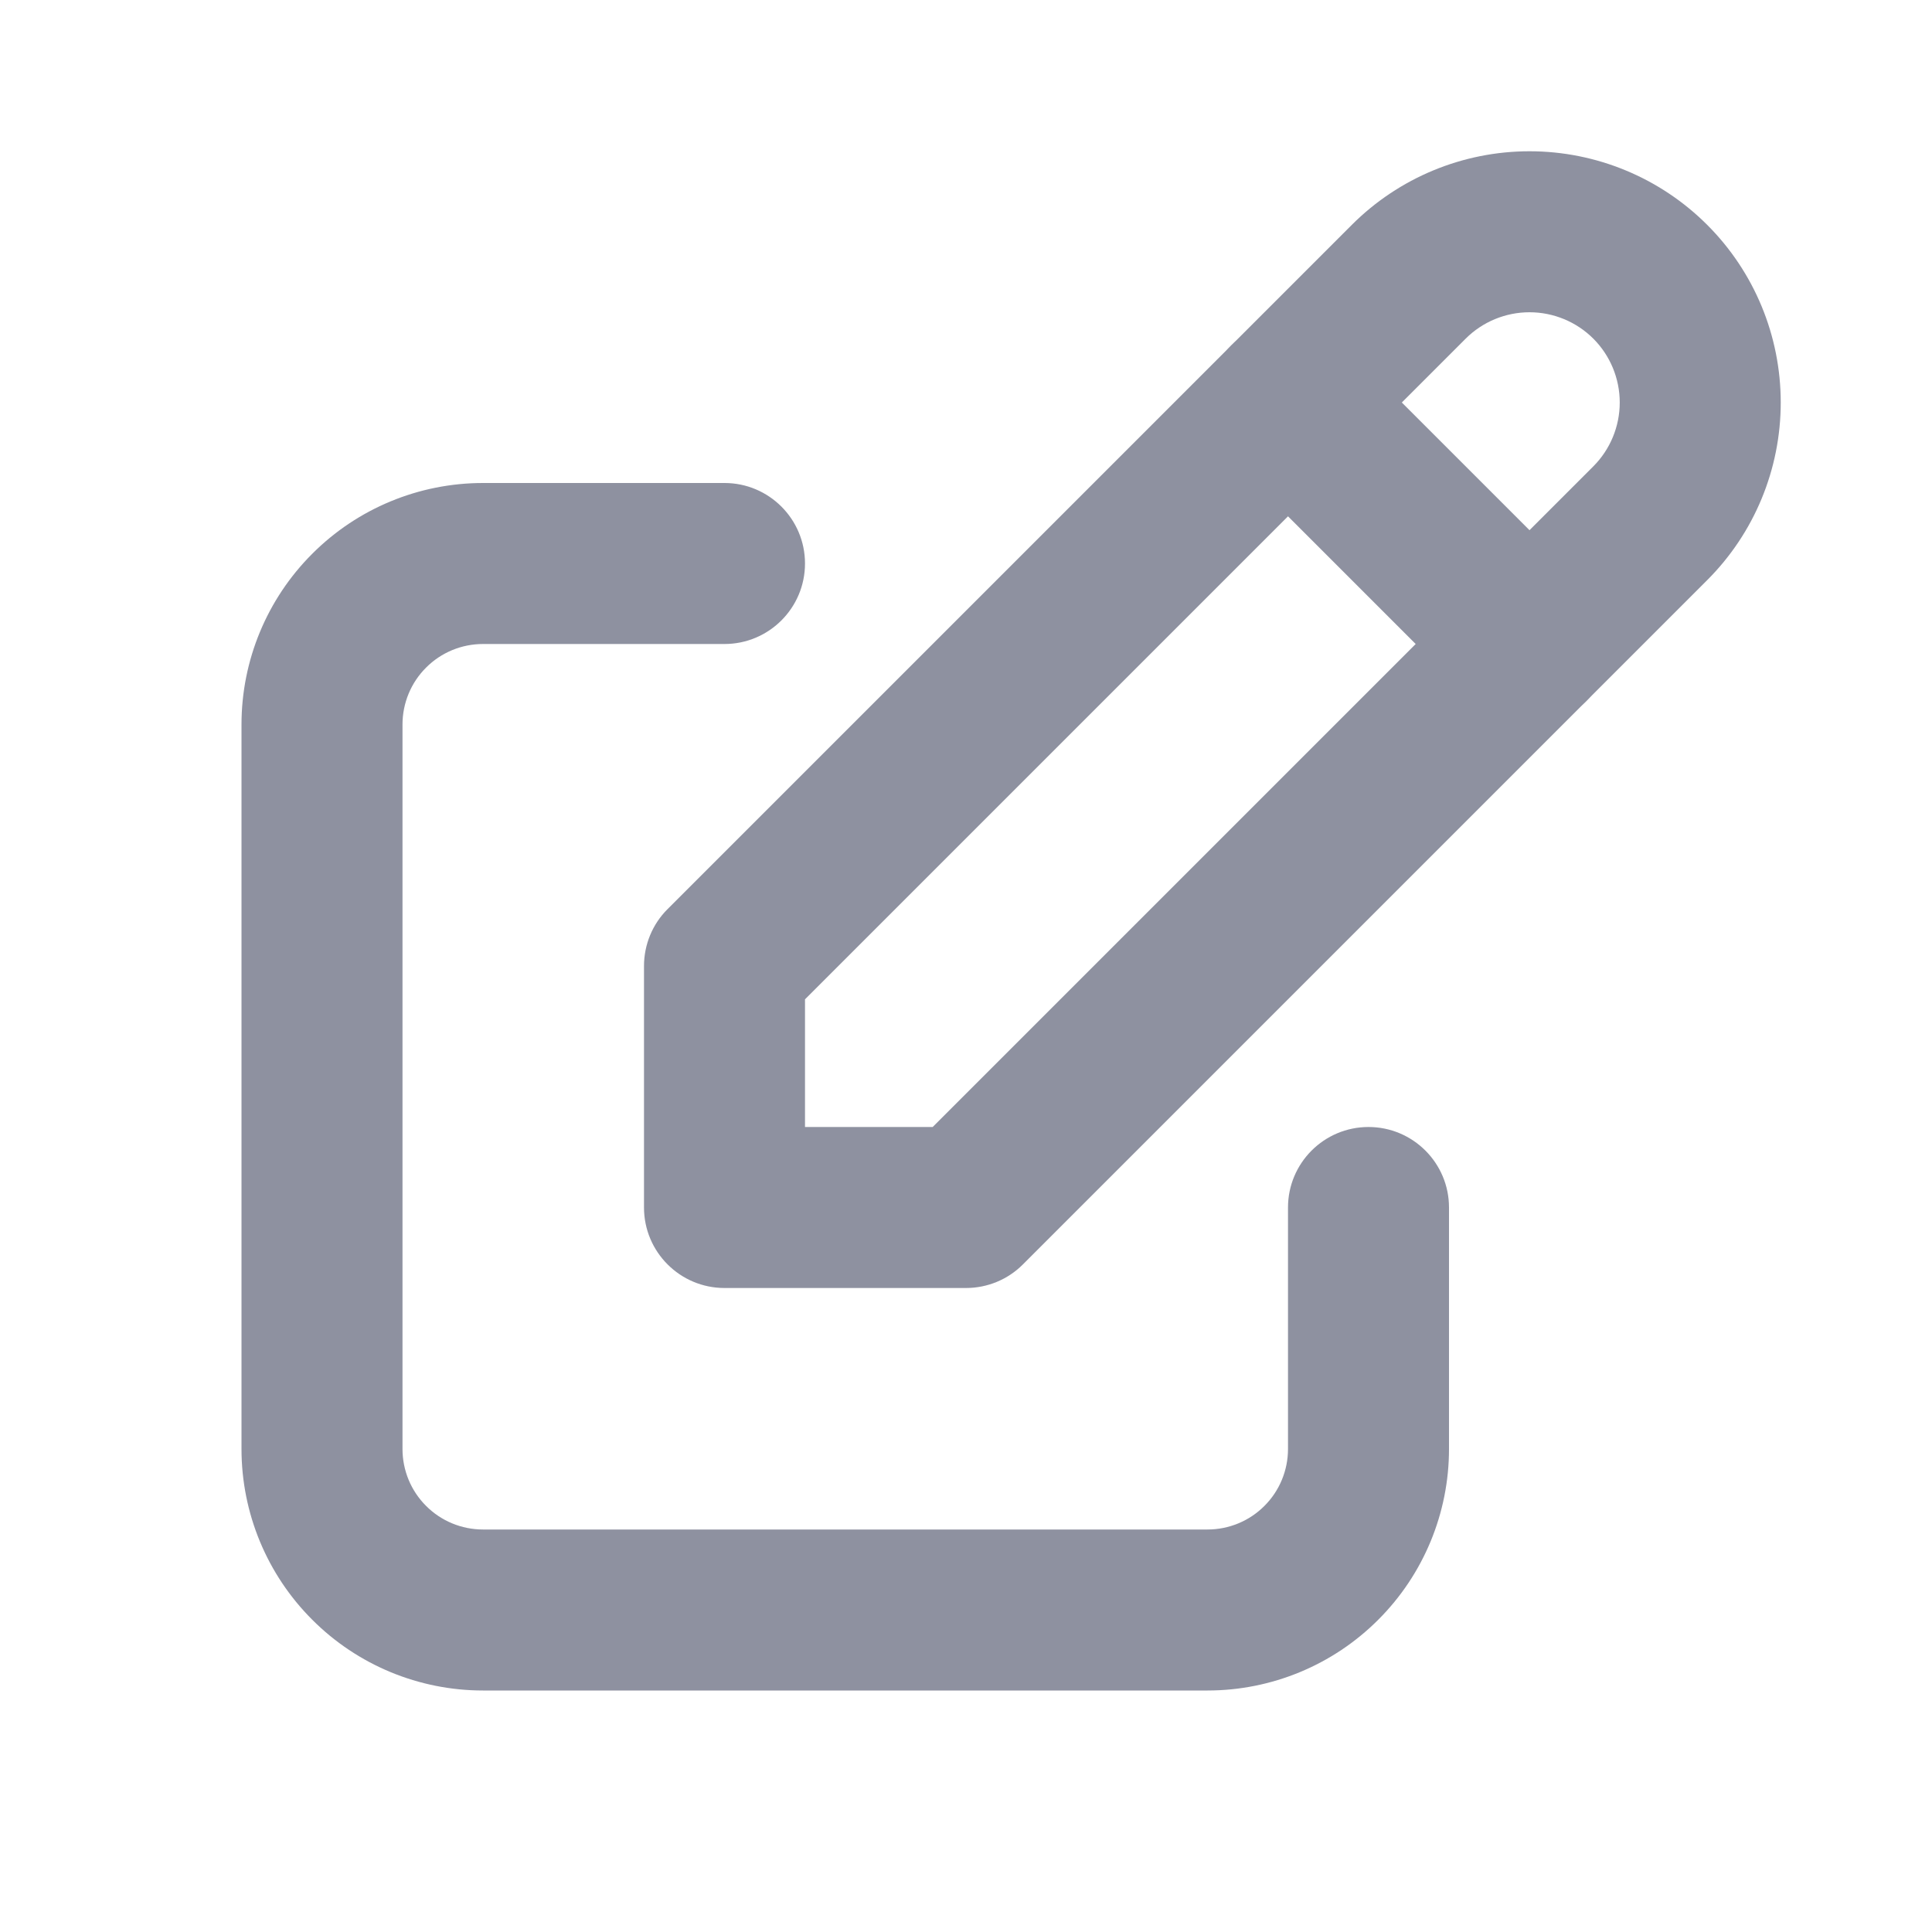 <svg width="24" height="24" viewBox="0 0 24 24" fill="none" xmlns="http://www.w3.org/2000/svg">
<path fill-rule="evenodd" clip-rule="evenodd" d="M3.879 6.879C4.441 6.316 5.204 6 6 6H9C9.552 6 10 6.448 10 7C10 7.552 9.552 8 9 8H6C5.735 8 5.48 8.105 5.293 8.293C5.105 8.48 5 8.735 5 9V18C5 18.265 5.105 18.52 5.293 18.707C5.48 18.895 5.735 19 6 19H15C15.265 19 15.52 18.895 15.707 18.707C15.895 18.52 16 18.265 16 18V15C16 14.448 16.448 14 17 14C17.552 14 18 14.448 18 15V18C18 18.796 17.684 19.559 17.121 20.121C16.559 20.684 15.796 21 15 21H6C5.204 21 4.441 20.684 3.879 20.121C3.316 19.559 3 18.796 3 18V9C3 8.204 3.316 7.441 3.879 6.879Z" fill="#8E91A0"/>
<path fill-rule="evenodd" clip-rule="evenodd" d="M16.793 2.793C17.378 2.208 18.172 1.879 19 1.879C19.828 1.879 20.622 2.208 21.207 2.793C21.793 3.378 22.121 4.172 22.121 5C22.121 5.828 21.793 6.622 21.207 7.207L12.707 15.707C12.52 15.895 12.265 16 12 16H9C8.448 16 8 15.552 8 15V12C8 11.735 8.105 11.48 8.293 11.293L16.793 2.793ZM19 3.879C18.703 3.879 18.417 3.997 18.207 4.207L10 12.414V14H11.586L19.793 5.793C20.003 5.583 20.121 5.297 20.121 5C20.121 4.703 20.003 4.417 19.793 4.207C19.583 3.997 19.297 3.879 19 3.879Z" fill="#8E91A0"/>
<path fill-rule="evenodd" clip-rule="evenodd" d="M15.293 4.293C15.683 3.902 16.317 3.902 16.707 4.293L19.707 7.293C20.098 7.683 20.098 8.317 19.707 8.707C19.317 9.098 18.683 9.098 18.293 8.707L15.293 5.707C14.902 5.317 14.902 4.683 15.293 4.293Z" fill="#8E91A0"/>
</svg>
